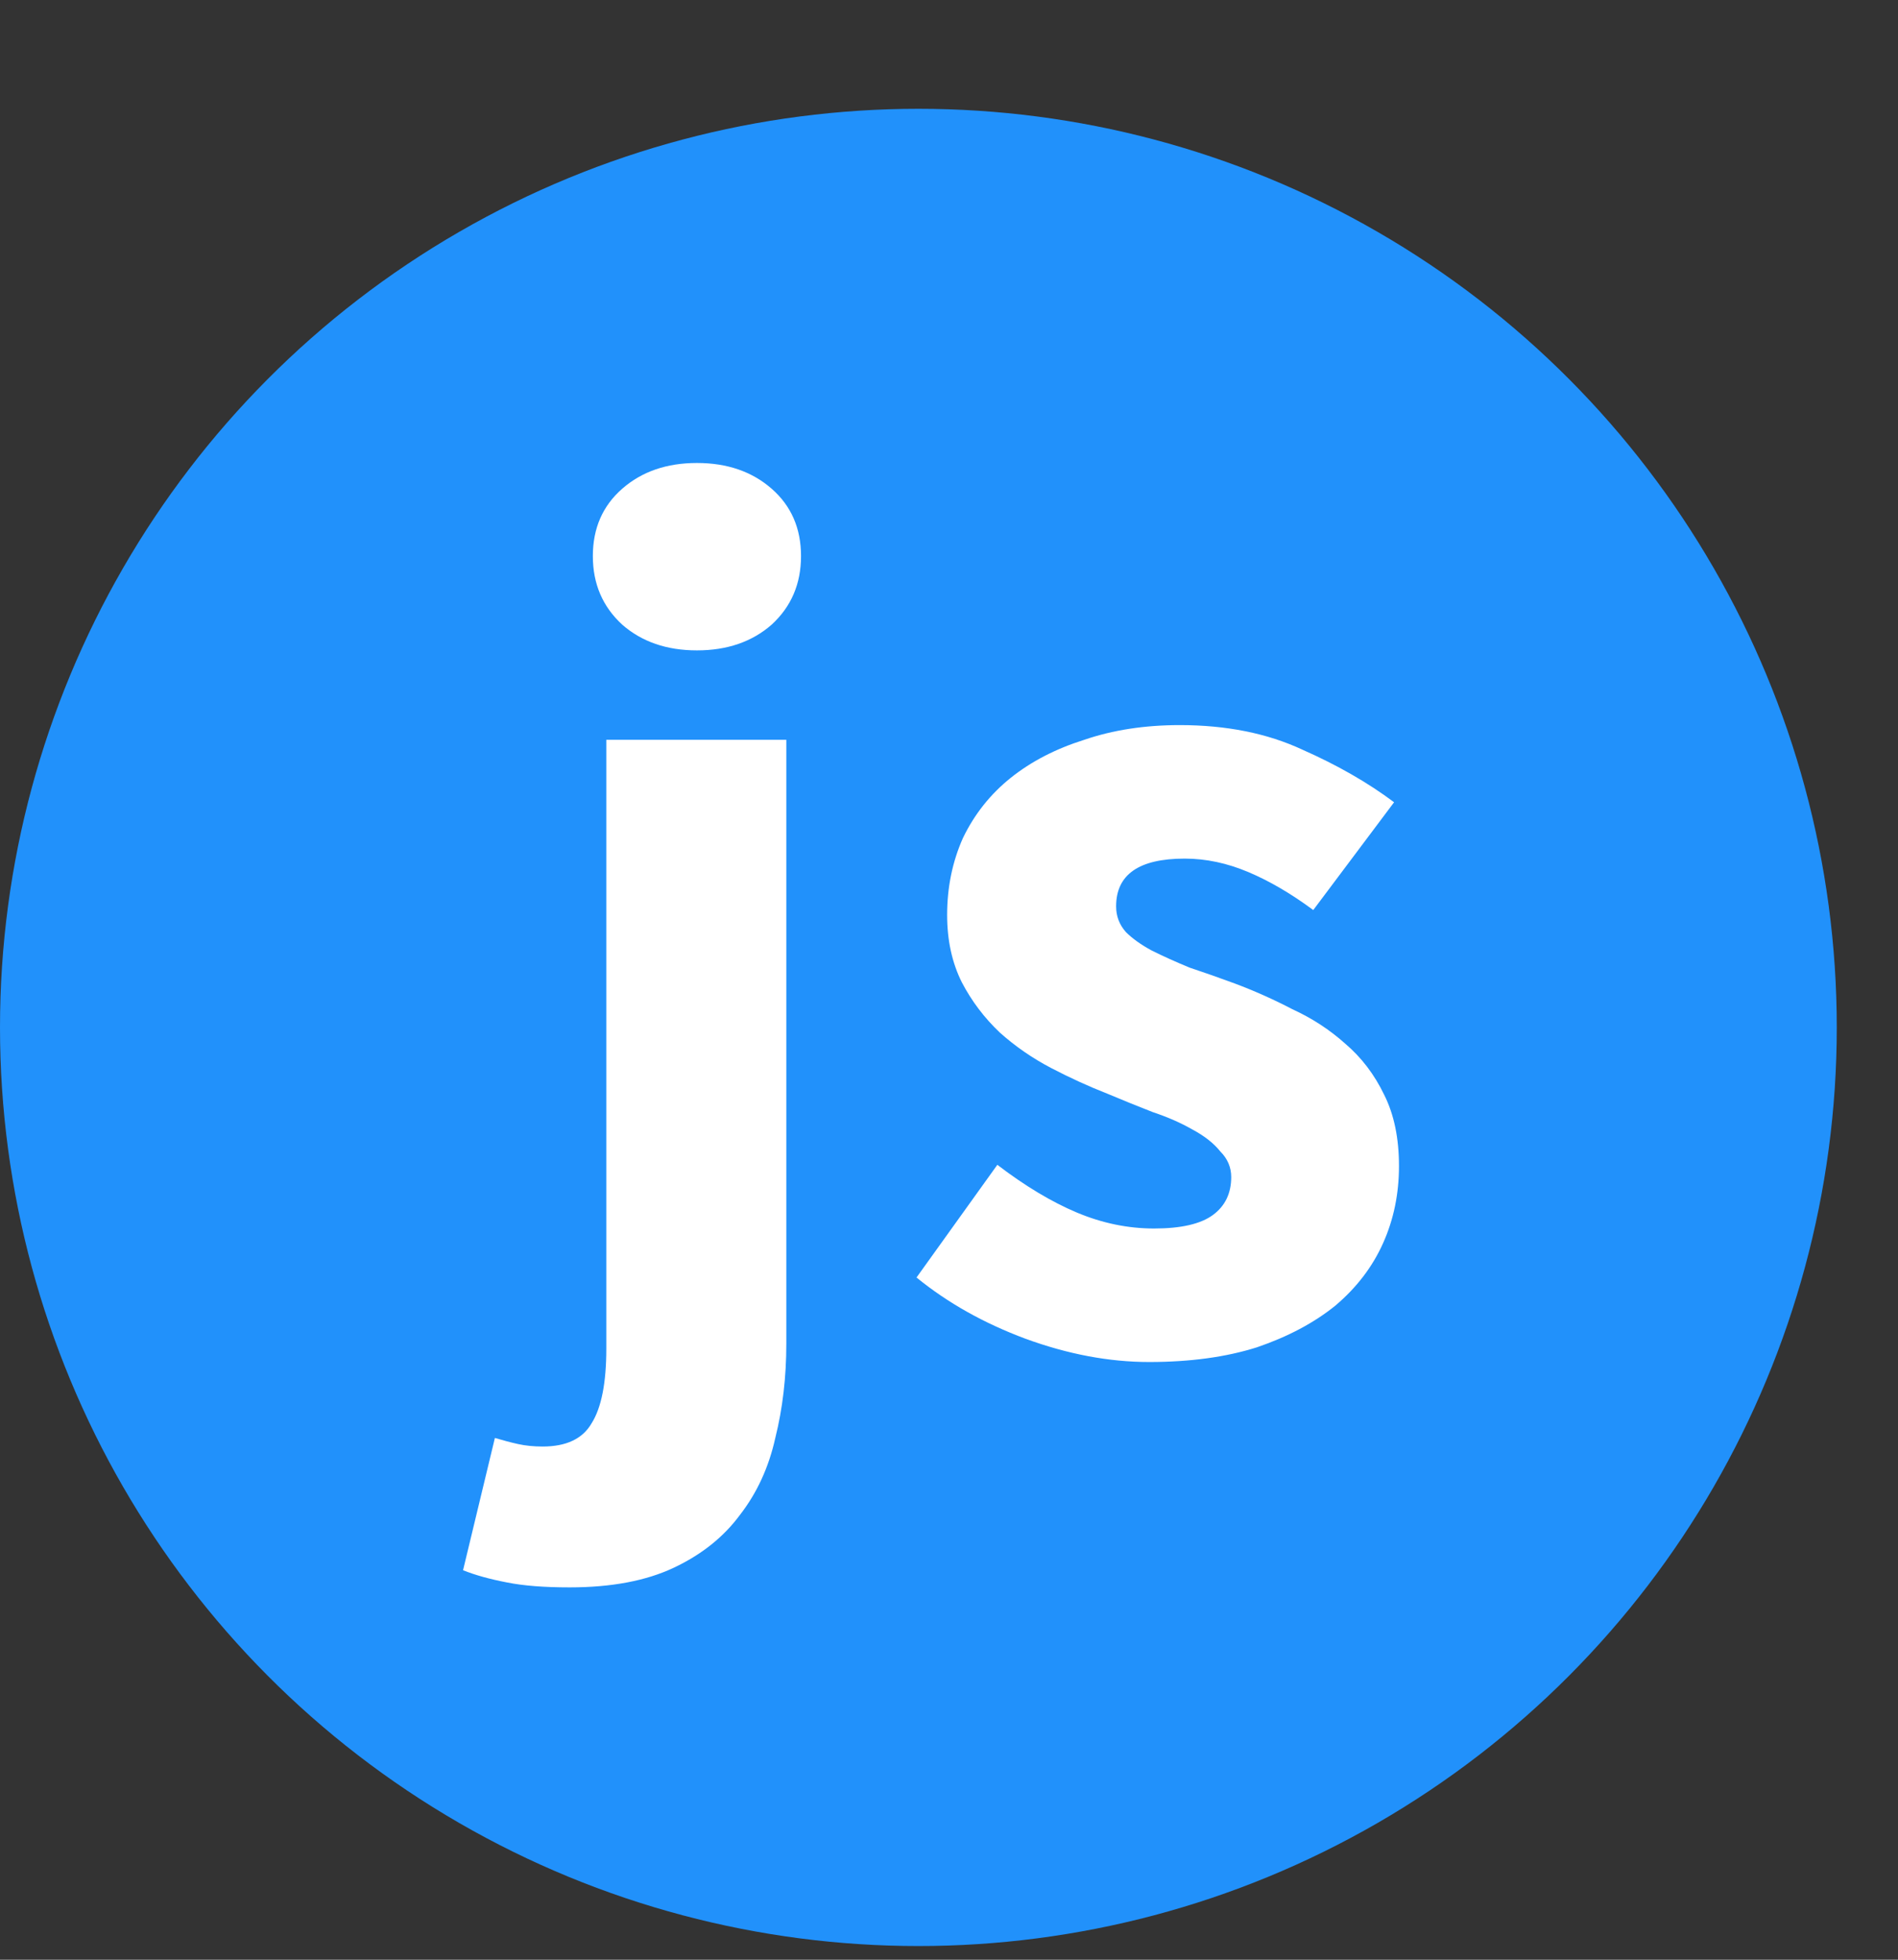 <svg width="62" height="64" viewBox="0 0 62 64" fill="none" xmlns="http://www.w3.org/2000/svg">
<rect x="0" y="0" width="62" height="64" fill="#333333" stroke="none"/>
<circle cx="30" cy="33.553" r="30" fill="#2191FB"/>
<path d="M18.606 51.84C17.78 51.84 17.1 51.787 16.566 51.68C16.006 51.573 15.526 51.44 15.126 51.28L16.166 46.96C16.433 47.04 16.686 47.107 16.926 47.16C17.166 47.213 17.433 47.24 17.726 47.24C18.5 47.24 19.033 46.987 19.326 46.48C19.646 45.973 19.806 45.16 19.806 44.04V24.16H25.686V43.88C25.686 44.973 25.566 46 25.326 46.96C25.113 47.92 24.726 48.76 24.166 49.48C23.633 50.2 22.913 50.773 22.006 51.2C21.1 51.627 19.966 51.84 18.606 51.84ZM22.766 21.24C21.78 21.24 20.966 20.96 20.326 20.4C19.686 19.813 19.366 19.067 19.366 18.16C19.366 17.253 19.686 16.52 20.326 15.96C20.966 15.4 21.78 15.12 22.766 15.12C23.753 15.12 24.566 15.4 25.206 15.96C25.846 16.52 26.166 17.253 26.166 18.16C26.166 19.067 25.846 19.813 25.206 20.4C24.566 20.96 23.753 21.24 22.766 21.24ZM37.539 44.48C36.233 44.48 34.886 44.227 33.499 43.72C32.139 43.213 30.953 42.547 29.939 41.72L32.579 38.04C33.486 38.733 34.353 39.253 35.179 39.6C36.006 39.947 36.846 40.12 37.699 40.12C38.579 40.12 39.219 39.973 39.619 39.68C40.019 39.387 40.219 38.973 40.219 38.44C40.219 38.12 40.099 37.84 39.859 37.6C39.646 37.333 39.339 37.093 38.939 36.88C38.566 36.667 38.139 36.48 37.659 36.32C37.179 36.133 36.686 35.933 36.179 35.72C35.566 35.48 34.953 35.2 34.339 34.88C33.726 34.56 33.166 34.173 32.659 33.72C32.153 33.24 31.739 32.693 31.419 32.08C31.099 31.44 30.939 30.707 30.939 29.88C30.939 28.973 31.113 28.133 31.459 27.36C31.833 26.587 32.353 25.933 33.019 25.4C33.686 24.867 34.486 24.453 35.419 24.16C36.353 23.84 37.393 23.68 38.539 23.68C40.059 23.68 41.393 23.947 42.539 24.48C43.686 24.987 44.686 25.56 45.539 26.2L42.899 29.72C42.179 29.187 41.473 28.773 40.779 28.48C40.086 28.187 39.393 28.04 38.699 28.04C37.206 28.04 36.459 28.56 36.459 29.6C36.459 29.92 36.566 30.2 36.779 30.44C36.993 30.653 37.273 30.853 37.619 31.04C37.993 31.227 38.406 31.413 38.859 31.6C39.339 31.76 39.833 31.933 40.339 32.12C40.979 32.36 41.606 32.64 42.219 32.96C42.859 33.253 43.433 33.627 43.939 34.08C44.473 34.533 44.899 35.093 45.219 35.76C45.539 36.4 45.699 37.173 45.699 38.08C45.699 38.987 45.526 39.827 45.179 40.6C44.833 41.373 44.313 42.053 43.619 42.64C42.926 43.2 42.073 43.653 41.059 44C40.046 44.32 38.873 44.48 37.539 44.48Z" fill="white"/>
</svg>
